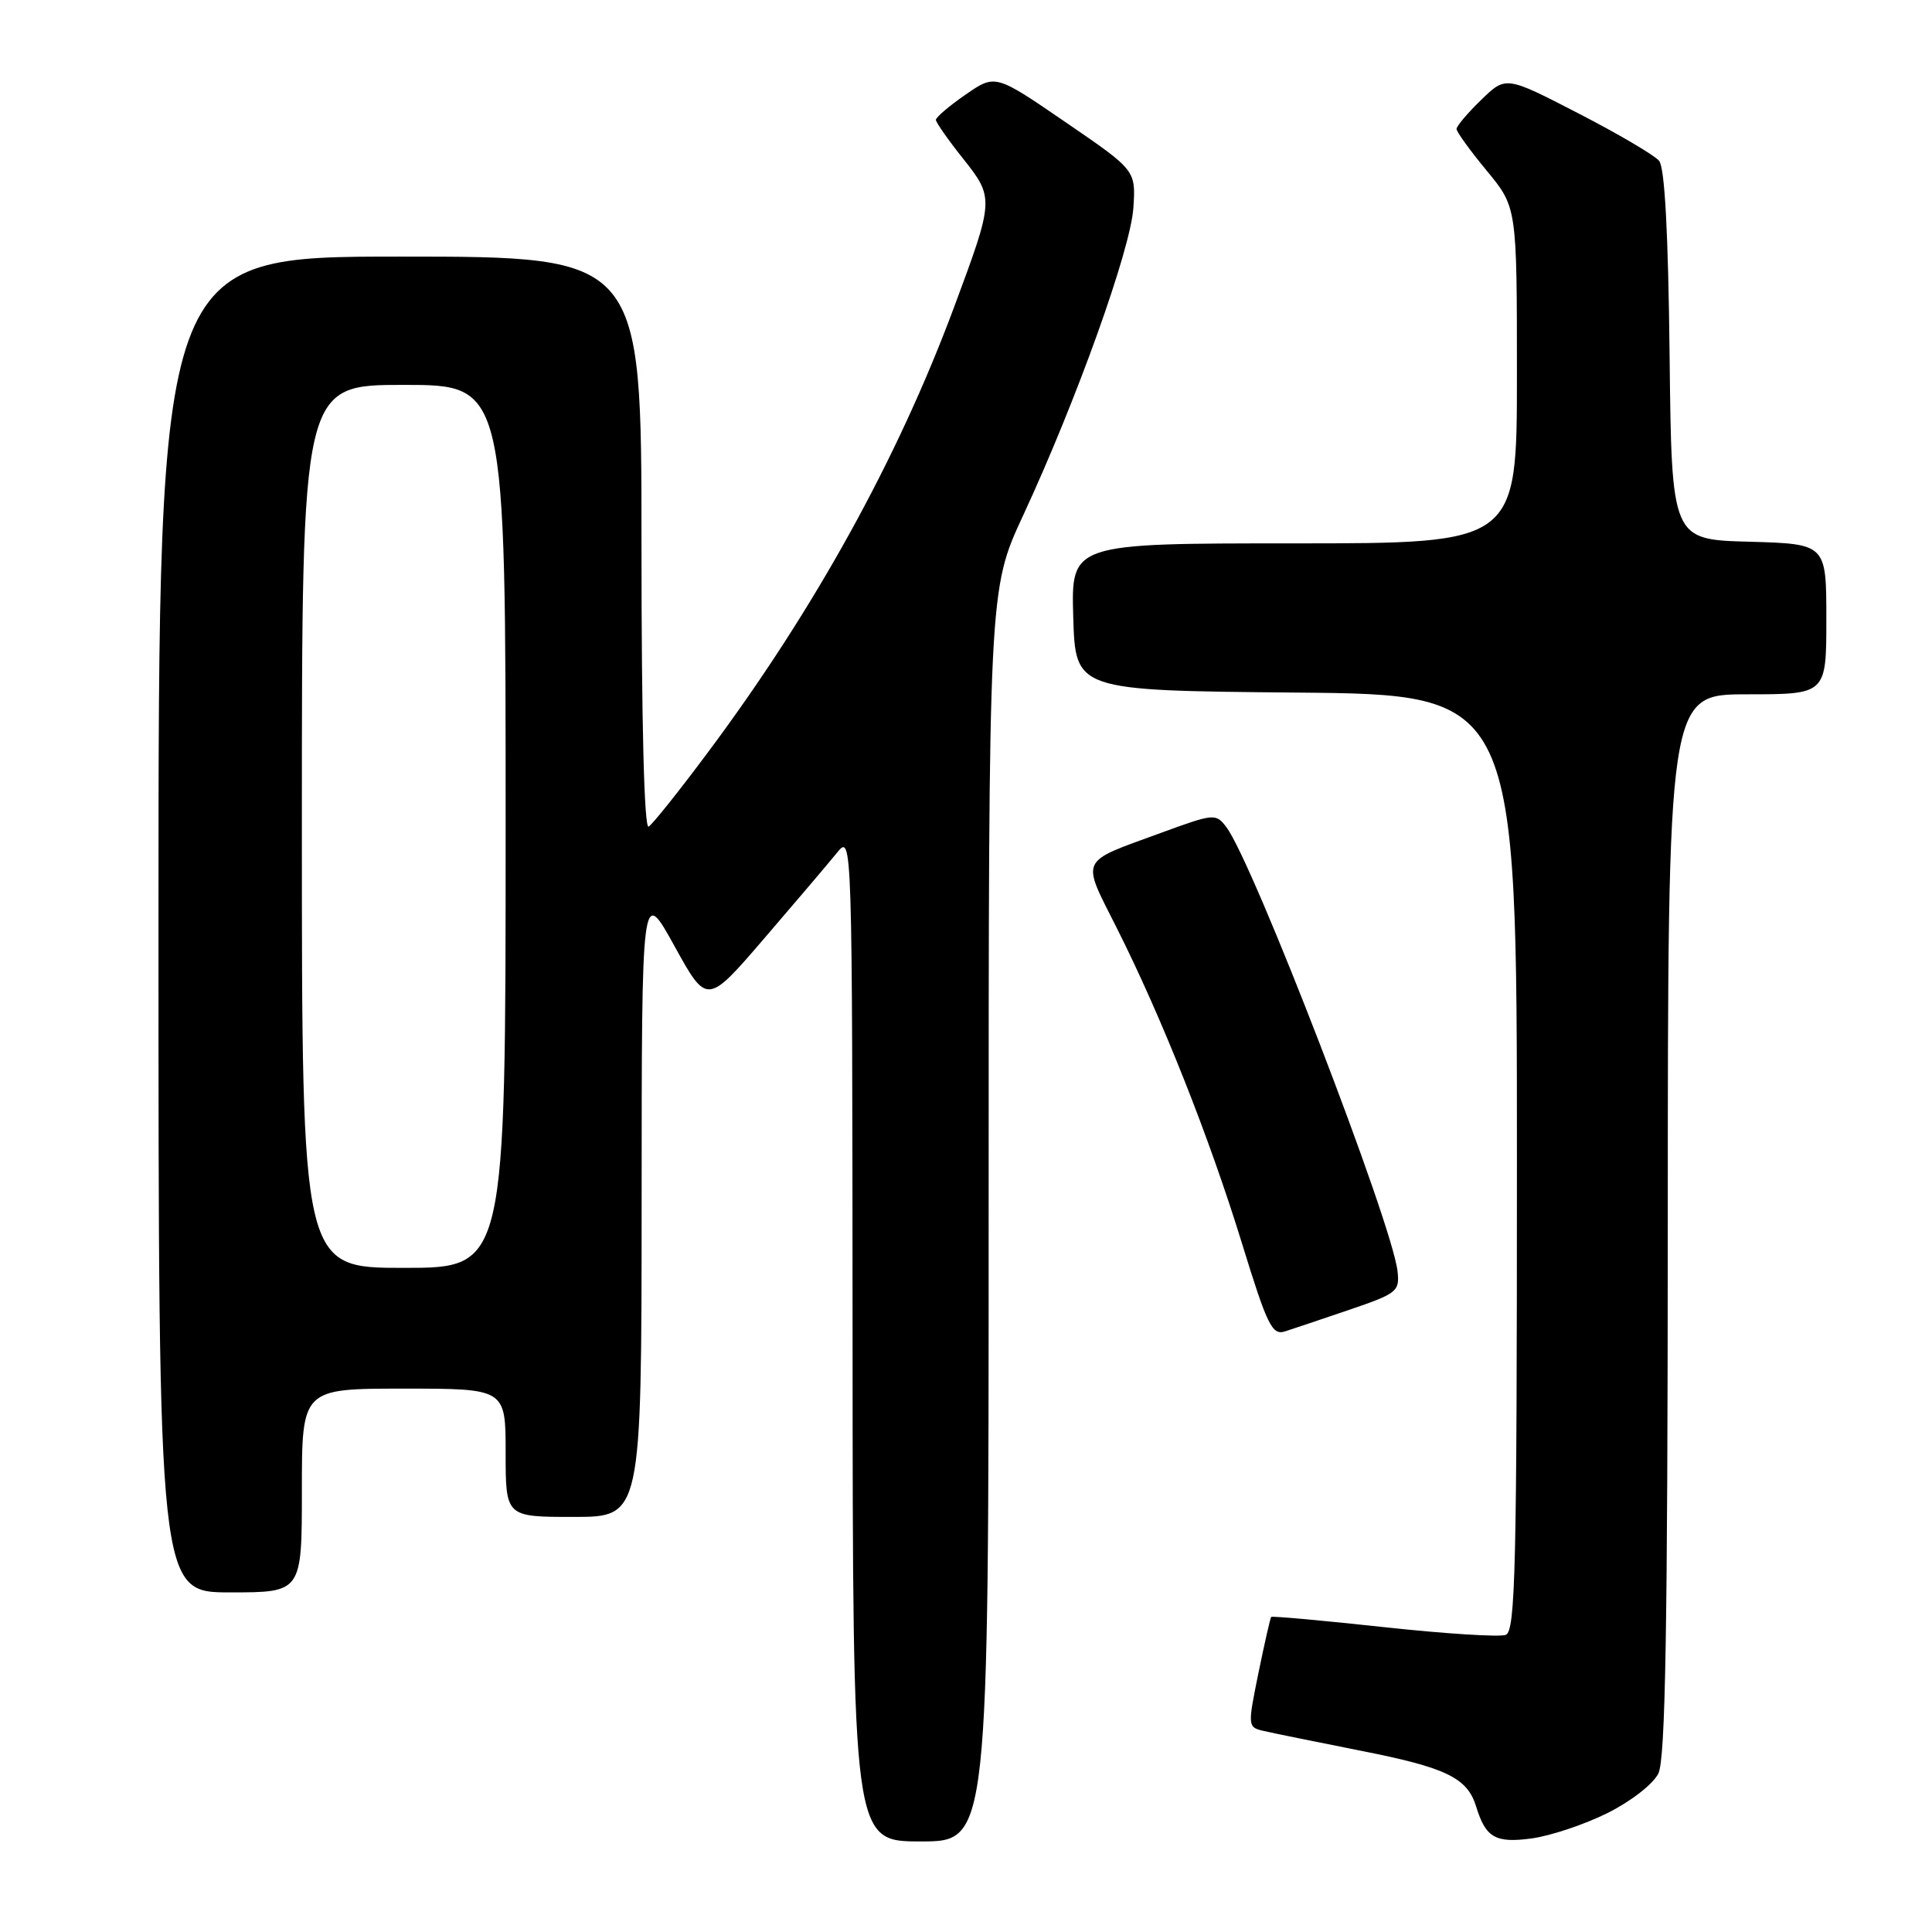 <?xml version="1.0" encoding="UTF-8" standalone="no"?>
<!DOCTYPE svg PUBLIC "-//W3C//DTD SVG 1.1//EN" "http://www.w3.org/Graphics/SVG/1.1/DTD/svg11.dtd" >
<svg xmlns="http://www.w3.org/2000/svg" xmlns:xlink="http://www.w3.org/1999/xlink" version="1.1" viewBox="0 0 256 256">
 <g >
 <path fill="currentColor"
d=" M 131.00 161.07 C 131.00 78.14 131.00 78.14 135.56 68.32 C 142.65 53.05 149.82 33.04 150.18 27.53 C 150.50 22.56 150.50 22.56 141.19 16.19 C 131.88 9.81 131.88 9.81 127.94 12.54 C 125.77 14.04 124.00 15.55 124.01 15.89 C 124.02 16.22 125.62 18.52 127.59 20.99 C 131.75 26.23 131.74 26.40 126.42 40.70 C 118.92 60.86 107.86 80.86 93.78 99.72 C 90.00 104.79 86.48 109.21 85.95 109.53 C 85.36 109.90 85.00 95.89 85.00 72.06 C 85.00 34.00 85.00 34.00 53.00 34.00 C 21.00 34.00 21.00 34.00 21.00 122.50 C 21.00 211.00 21.00 211.00 30.50 211.00 C 40.00 211.00 40.00 211.00 40.00 197.50 C 40.00 184.00 40.00 184.00 53.50 184.00 C 67.00 184.00 67.00 184.00 67.00 192.50 C 67.00 201.00 67.00 201.00 76.00 201.00 C 85.00 201.00 85.00 201.00 85.02 159.25 C 85.03 117.50 85.03 117.50 89.36 125.34 C 93.68 133.17 93.68 133.17 101.27 124.34 C 105.45 119.48 109.78 114.38 110.90 113.00 C 112.93 110.50 112.93 110.50 112.97 177.25 C 113.00 244.00 113.00 244.00 122.00 244.00 C 131.00 244.00 131.00 244.00 131.00 161.07 Z  M 213.00 240.24 C 216.09 238.70 219.04 236.41 219.74 235.00 C 220.68 233.09 220.97 215.96 220.99 162.25 C 221.00 92.00 221.00 92.00 231.50 92.00 C 242.00 92.00 242.00 92.00 242.00 82.03 C 242.00 72.07 242.00 72.07 231.75 71.78 C 221.50 71.50 221.50 71.50 221.23 47.08 C 221.05 30.86 220.59 22.21 219.84 21.31 C 219.22 20.56 214.40 17.73 209.12 15.01 C 199.53 10.06 199.53 10.06 196.27 13.23 C 194.47 14.97 193.00 16.71 193.00 17.09 C 193.00 17.47 194.80 19.96 197.00 22.62 C 201.00 27.46 201.00 27.46 201.00 49.73 C 201.00 72.00 201.00 72.00 171.46 72.00 C 141.93 72.00 141.93 72.00 142.21 81.75 C 142.50 91.50 142.50 91.50 171.75 91.77 C 201.00 92.03 201.00 92.03 201.00 154.05 C 201.00 207.88 200.80 216.14 199.52 216.63 C 198.71 216.94 191.43 216.48 183.35 215.60 C 175.27 214.72 168.56 214.12 168.44 214.25 C 168.32 214.39 167.56 217.73 166.75 221.68 C 165.31 228.74 165.33 228.86 167.40 229.35 C 168.55 229.62 174.45 230.82 180.50 232.02 C 191.66 234.23 194.43 235.58 195.60 239.38 C 196.86 243.51 198.16 244.25 202.96 243.60 C 205.46 243.26 209.97 241.75 213.00 240.24 Z  M 178.83 173.54 C 185.12 171.40 185.48 171.11 185.18 168.44 C 184.47 162.08 166.04 114.26 162.50 109.60 C 161.10 107.76 160.88 107.78 153.78 110.38 C 142.88 114.37 143.25 113.56 147.97 122.95 C 153.95 134.83 160.24 150.69 164.57 164.76 C 167.91 175.61 168.56 176.96 170.26 176.42 C 171.31 176.08 175.17 174.79 178.83 173.54 Z  M 40.00 109.50 C 40.00 51.00 40.00 51.00 53.50 51.00 C 67.00 51.00 67.00 51.00 67.00 109.50 C 67.00 168.00 67.00 168.00 53.50 168.00 C 40.00 168.00 40.00 168.00 40.00 109.50 Z "/>
</g>
</svg>